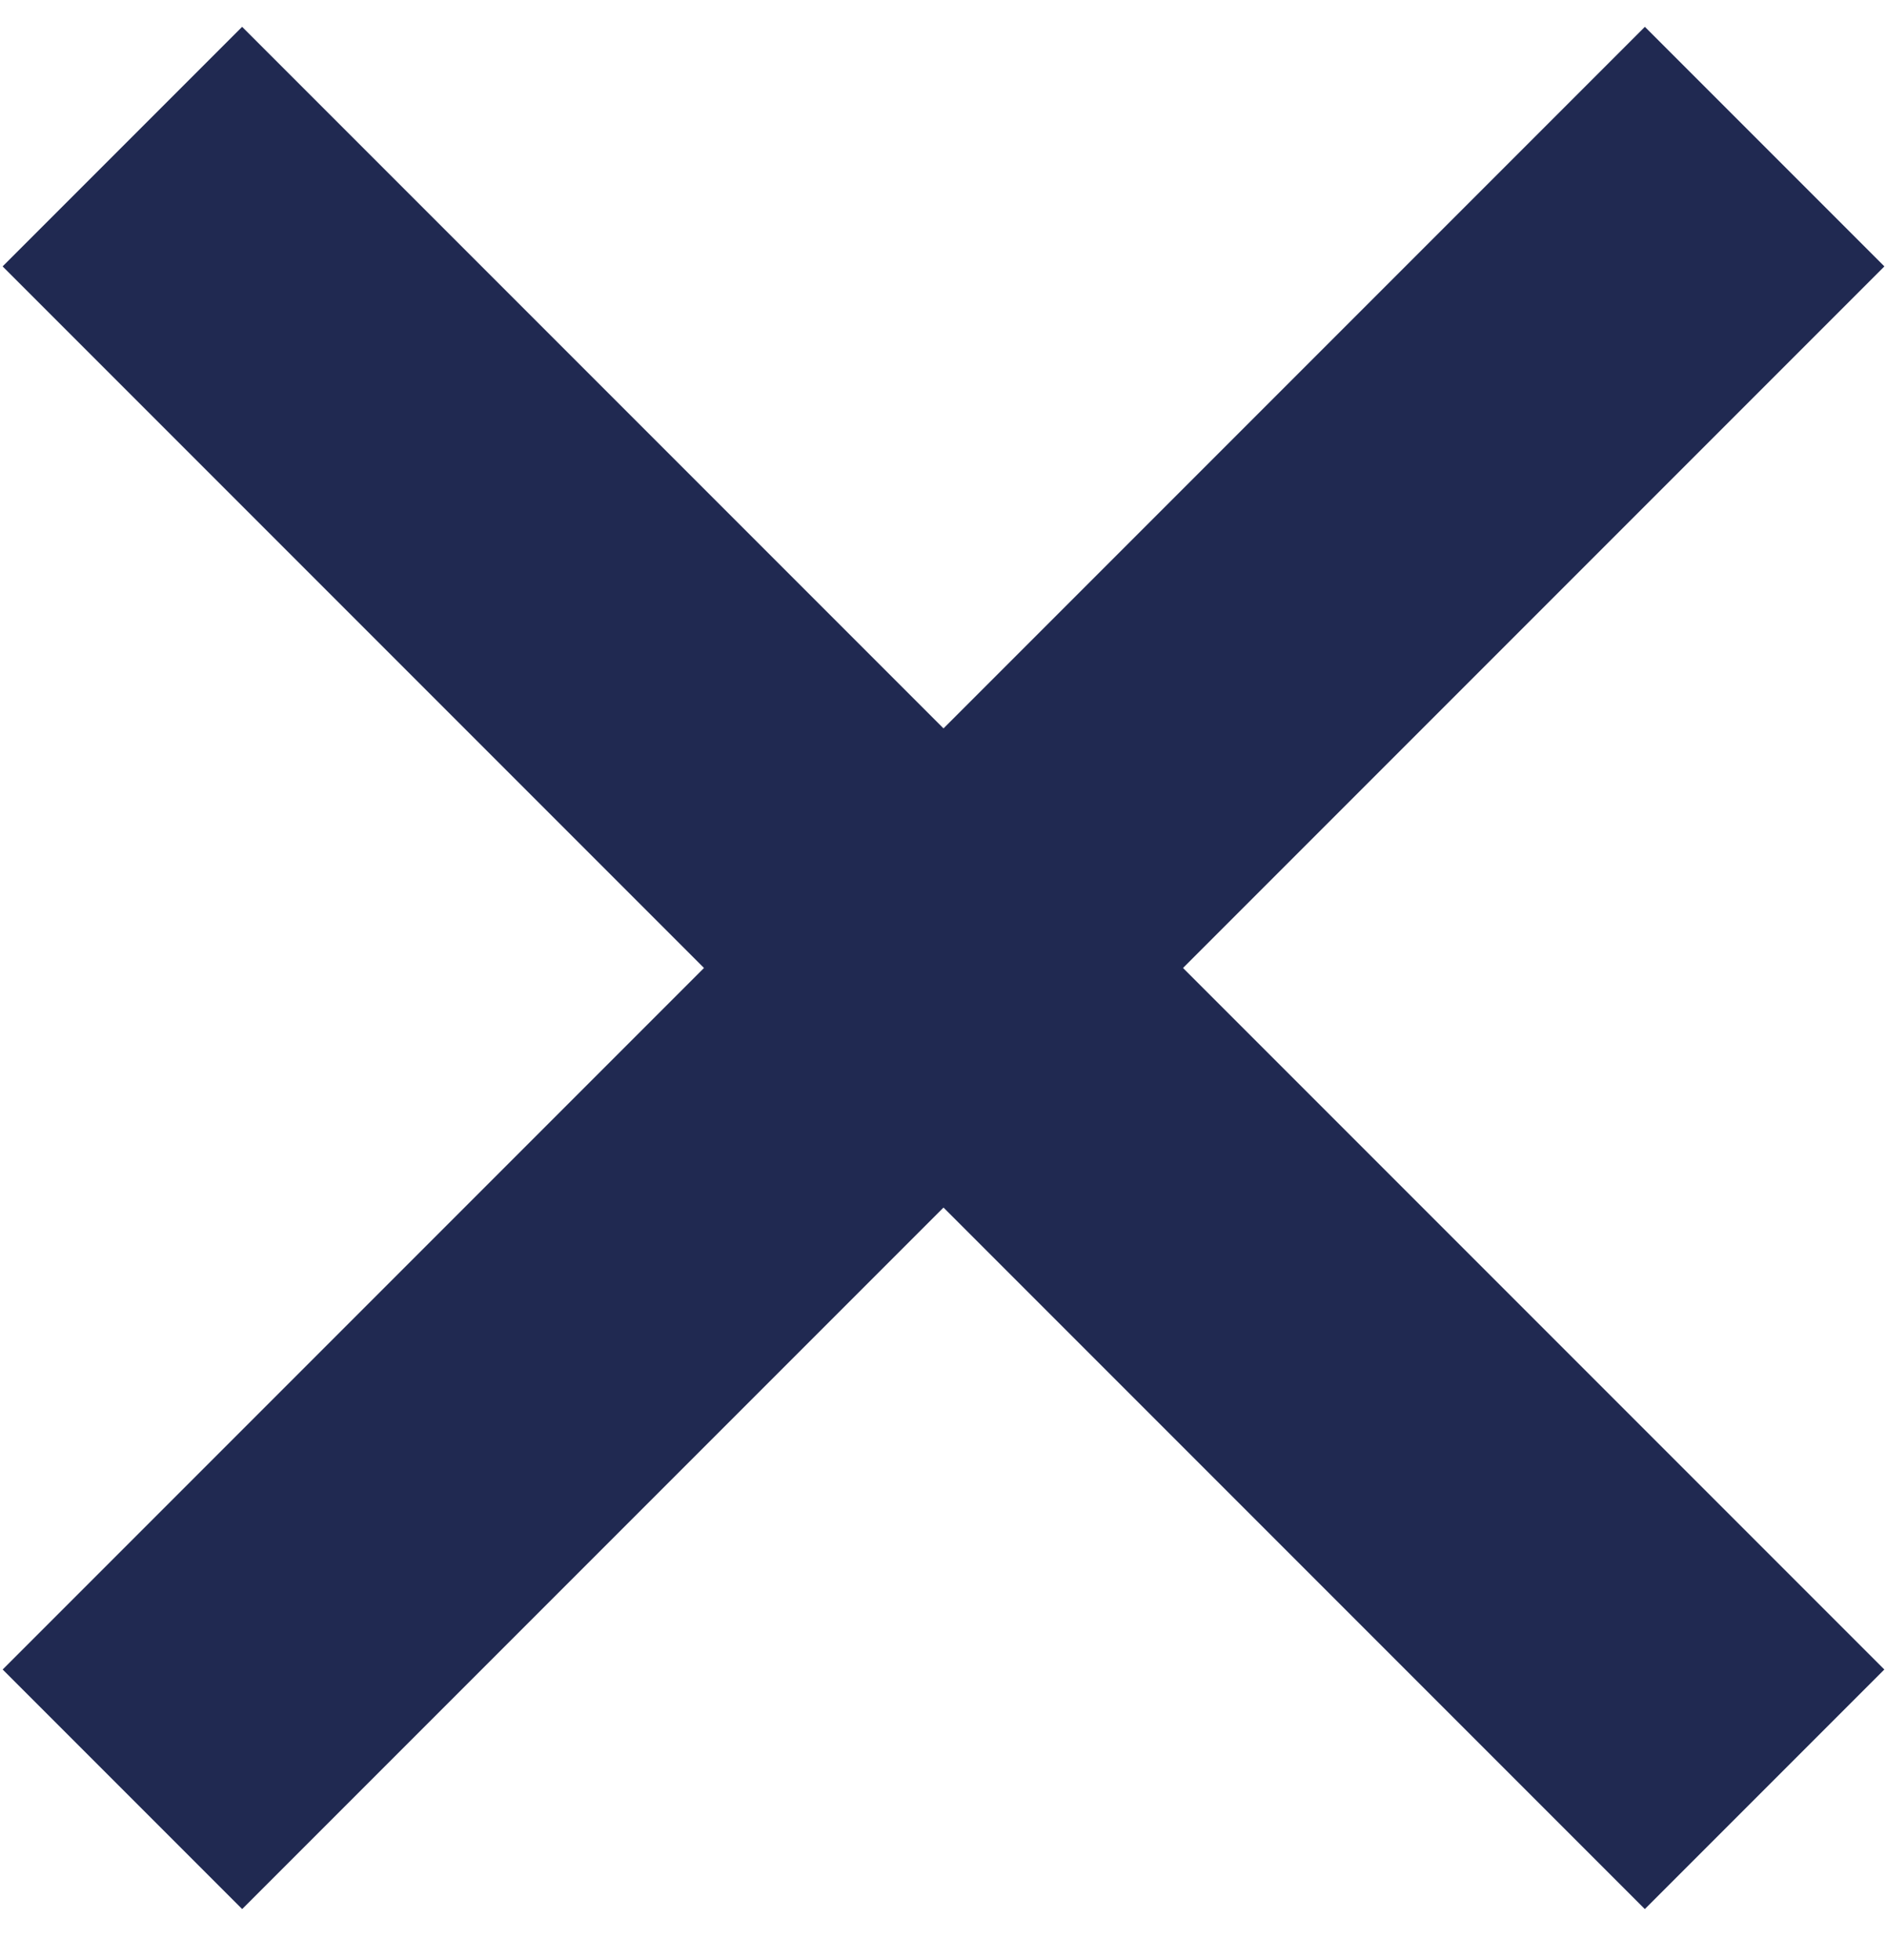 <?xml version="1.0" encoding="UTF-8"?>
<svg width="26px" height="27px" viewBox="0 0 26 27" version="1.1" xmlns="http://www.w3.org/2000/svg" xmlns:xlink="http://www.w3.org/1999/xlink">
    <!-- Generator: Sketch 50.2 (55047) - http://www.bohemiancoding.com/sketch -->
    <title>hamburger-close</title>
    <desc>Created with Sketch.</desc>
    <defs></defs>
    <g id="v2" stroke="none" stroke-width="1" fill="none" fill-rule="evenodd">
        <g id="01-home-mobile-mainnav" transform="translate(-328, -22)" fill="#202951">
            <g id="hamburger-close" transform="translate(328, 22)">
                <rect id="Rectangle-Copy" transform="translate(13, 13.333) rotate(-315) translate(-13, -13.333) " x="-3" y="11" width="32" height="4.667"></rect>
                <rect id="Rectangle-Copy-3" transform="translate(13, 13.333) rotate(-45) translate(-13, -13.333) " x="-3" y="11" width="32" height="4.667"></rect>
            </g>
        </g>
    </g>
</svg>